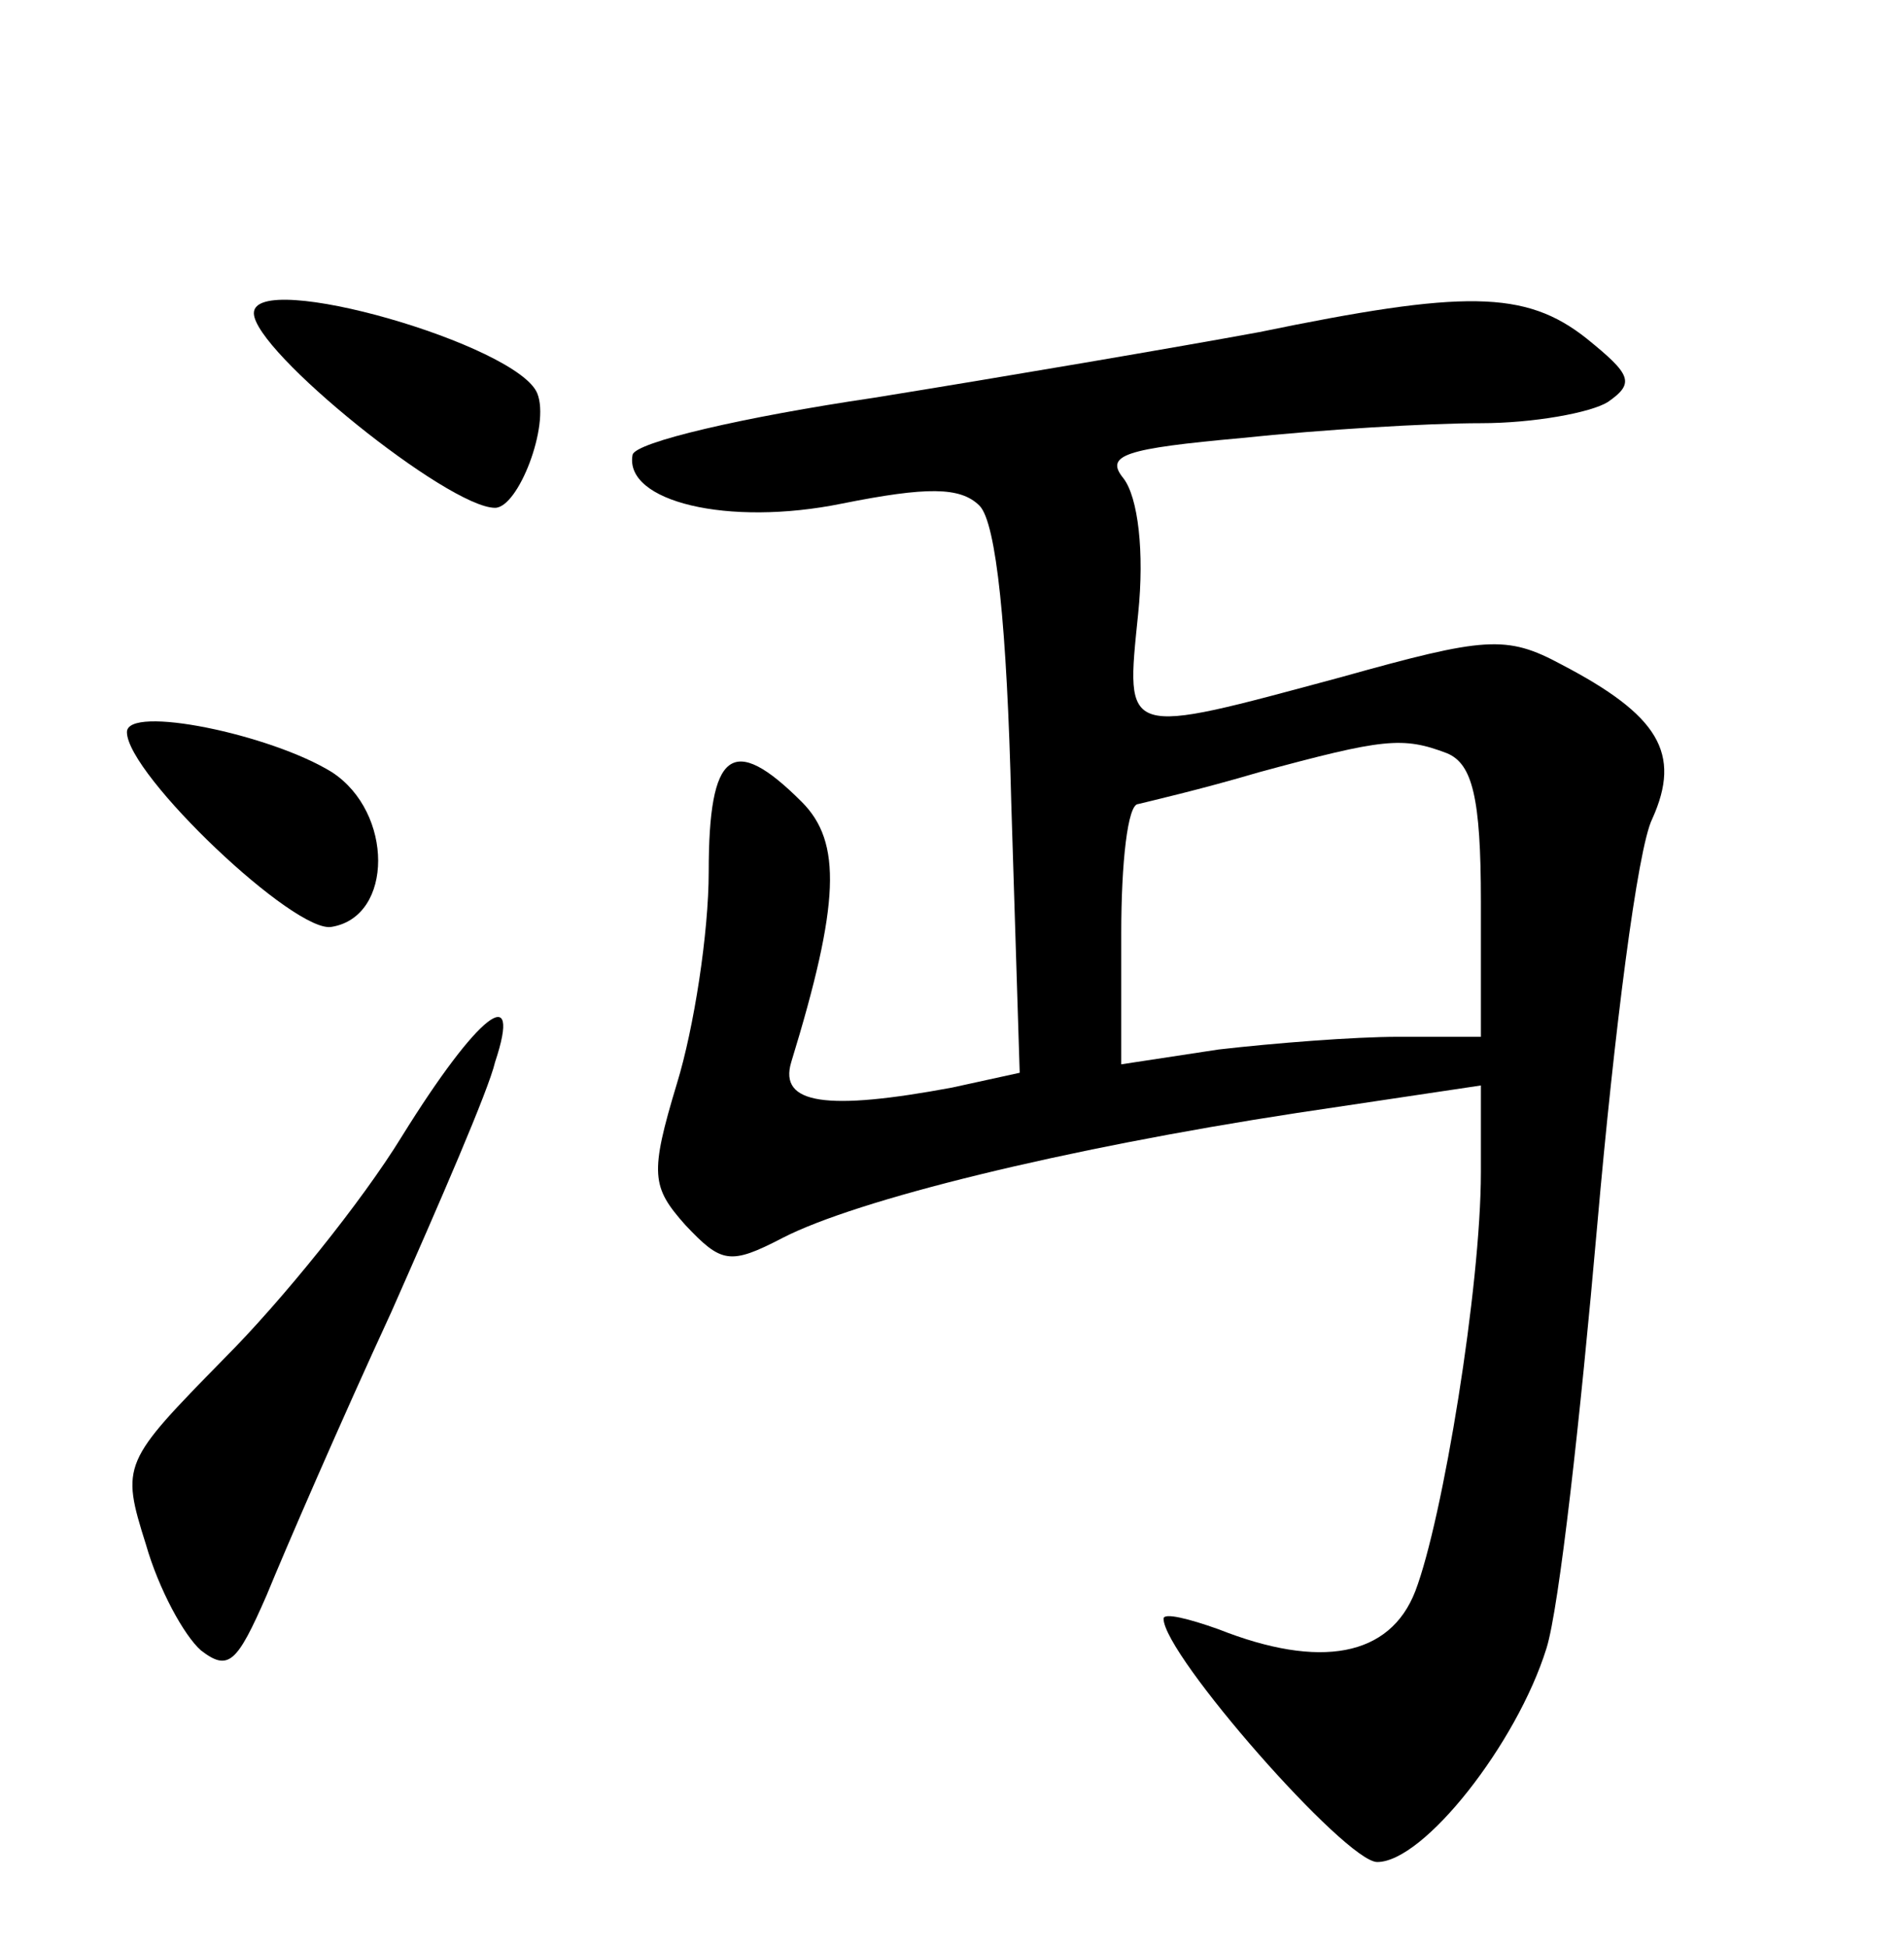 <?xml version="1.0" standalone="no"?>
<!DOCTYPE svg PUBLIC "-//W3C//DTD SVG 20010904//EN"
 "http://www.w3.org/TR/2001/REC-SVG-20010904/DTD/svg10.dtd">
<svg version="1.0" xmlns="http://www.w3.org/2000/svg"
 width="90pt" height="92pt" viewBox="0 0 90 92"
 preserveAspectRatio="xMidYMid meet">
<g transform="translate(0,92) scale(0.1,-0.1)"
fill="#000000" stroke="none">
<path d="M120 772 c0 -18 92 -92 114 -92 11 0 26 39 20 54 -9 23 -134 59 -134
38z"/>
<path d="M595 763 c-38 -7 -120 -21 -182 -31 -61 -9 -113 -21 -114 -27 -4 -22
45 -34 99 -23 40 8 56 8 65 -1 8 -8 13 -58 15 -140 l4 -128 -32 -7 c-59 -11
-82 -8 -76 12 23 75 24 104 5 123 -33 33 -44 24 -44 -33 0 -29 -7 -74 -15
-100 -13 -43 -12 -49 4 -67 17 -18 21 -19 46 -6 35 18 132 42 243 59 l87 13 0
-41 c0 -54 -18 -164 -31 -198 -12 -31 -45 -37 -93 -18 -14 5 -26 8 -26 5 0
-17 86 -115 101 -115 22 0 66 56 80 101 6 19 16 109 24 200 8 91 19 178 26
192 14 31 3 49 -43 73 -26 14 -36 13 -104 -6 -104 -28 -102 -29 -96 30 3 29 0
55 -7 64 -9 11 1 14 56 19 38 4 88 7 113 7 25 0 52 5 60 10 13 9 11 13 -10 30
-29 23 -58 23 -155 3z m89 -199 c12 -5 16 -21 16 -70 l0 -64 -39 0 c-21 0 -59
-3 -85 -6 l-46 -7 0 62 c0 33 3 61 8 61 4 1 30 7 57 15 59 16 68 17 89 9z"/>
<path d="M60 574 c0 -20 80 -96 97 -92 29 5 29 54 0 73 -29 18 -97 32 -97 19z"/>
<path d="M190 383 c-19 -31 -57 -78 -84 -105 -48 -49 -49 -50 -37 -88 6 -21
18 -43 26 -50 13 -10 17 -6 31 26 9 22 35 82 59 134 23 52 46 105 49 118 13
39 -8 23 -44 -35z"/>
</g>
</svg>
